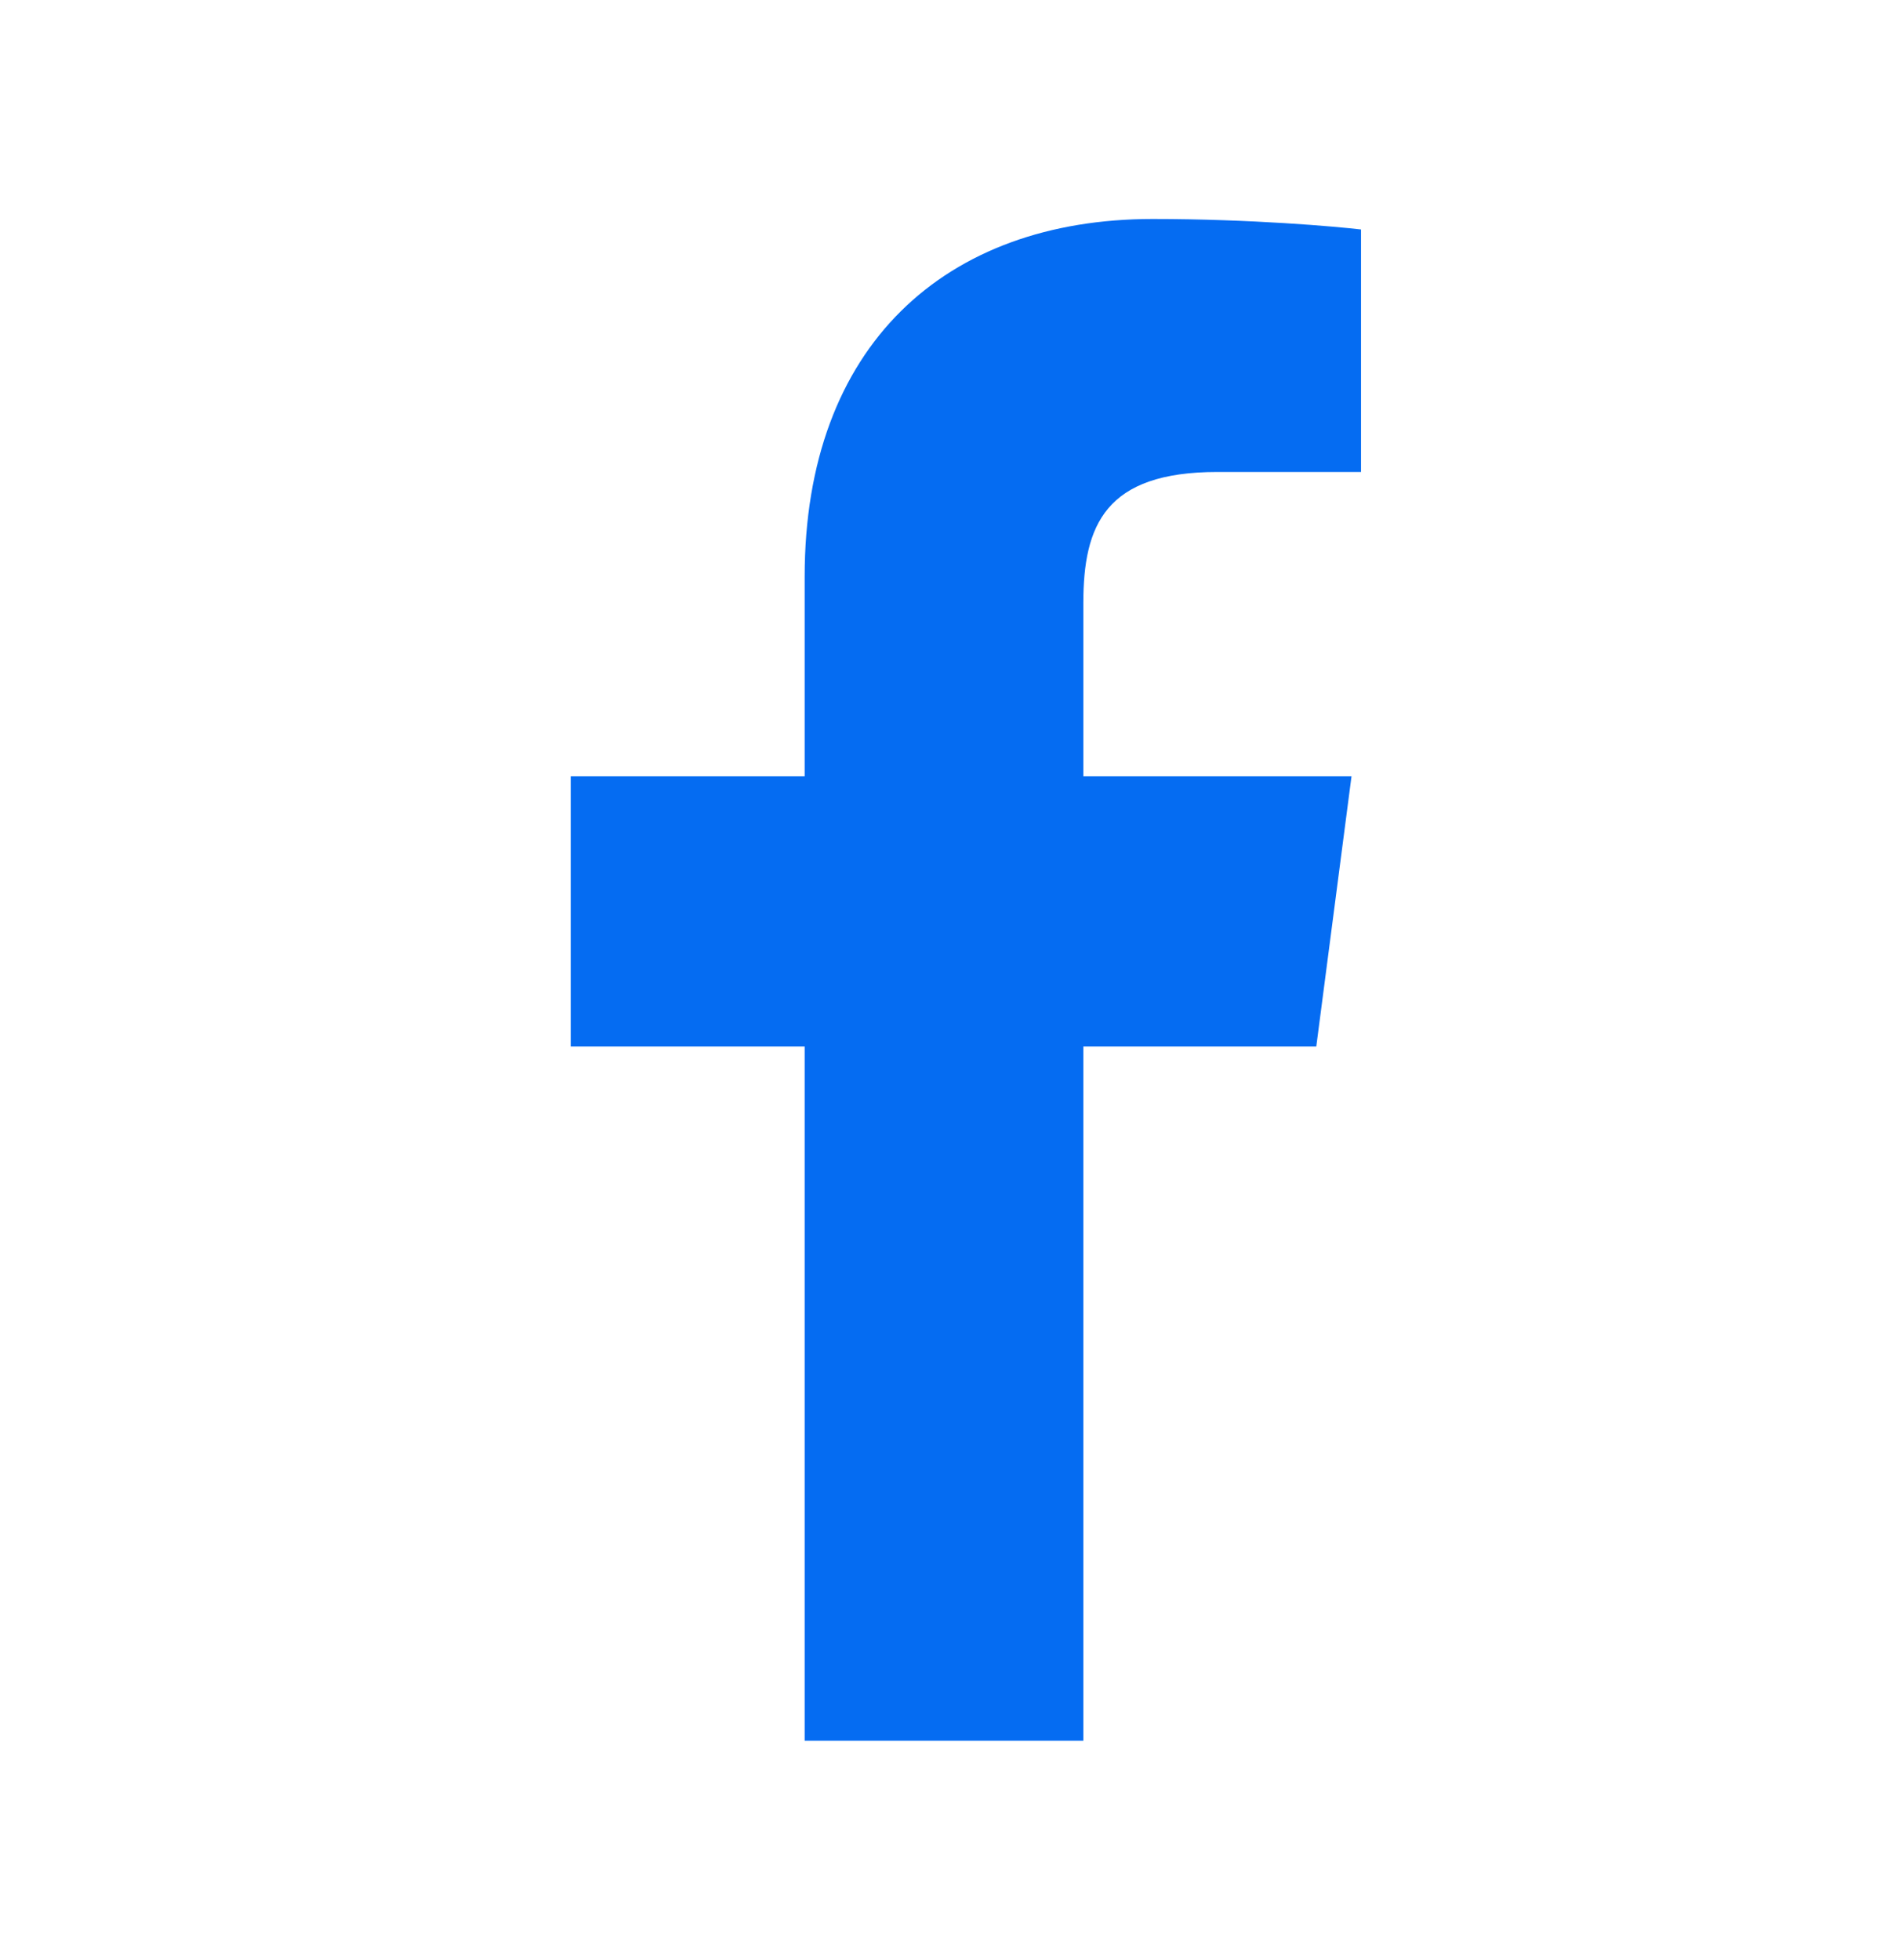<svg width="33" height="34" viewBox="0 0 33 34" fill="none" xmlns="http://www.w3.org/2000/svg">
<path d="M13.961 30.199H18.796V18.154H22.838L23.449 13.468H18.796V10.465C18.796 9.112 19.175 8.188 21.122 8.188H23.614V3.981C23.185 3.931 21.716 3.799 20 3.799C16.403 3.799 13.961 5.994 13.961 10.003V13.468H9.902V18.154H13.961V30.199Z" fill="#056CF2"/>
</svg>
